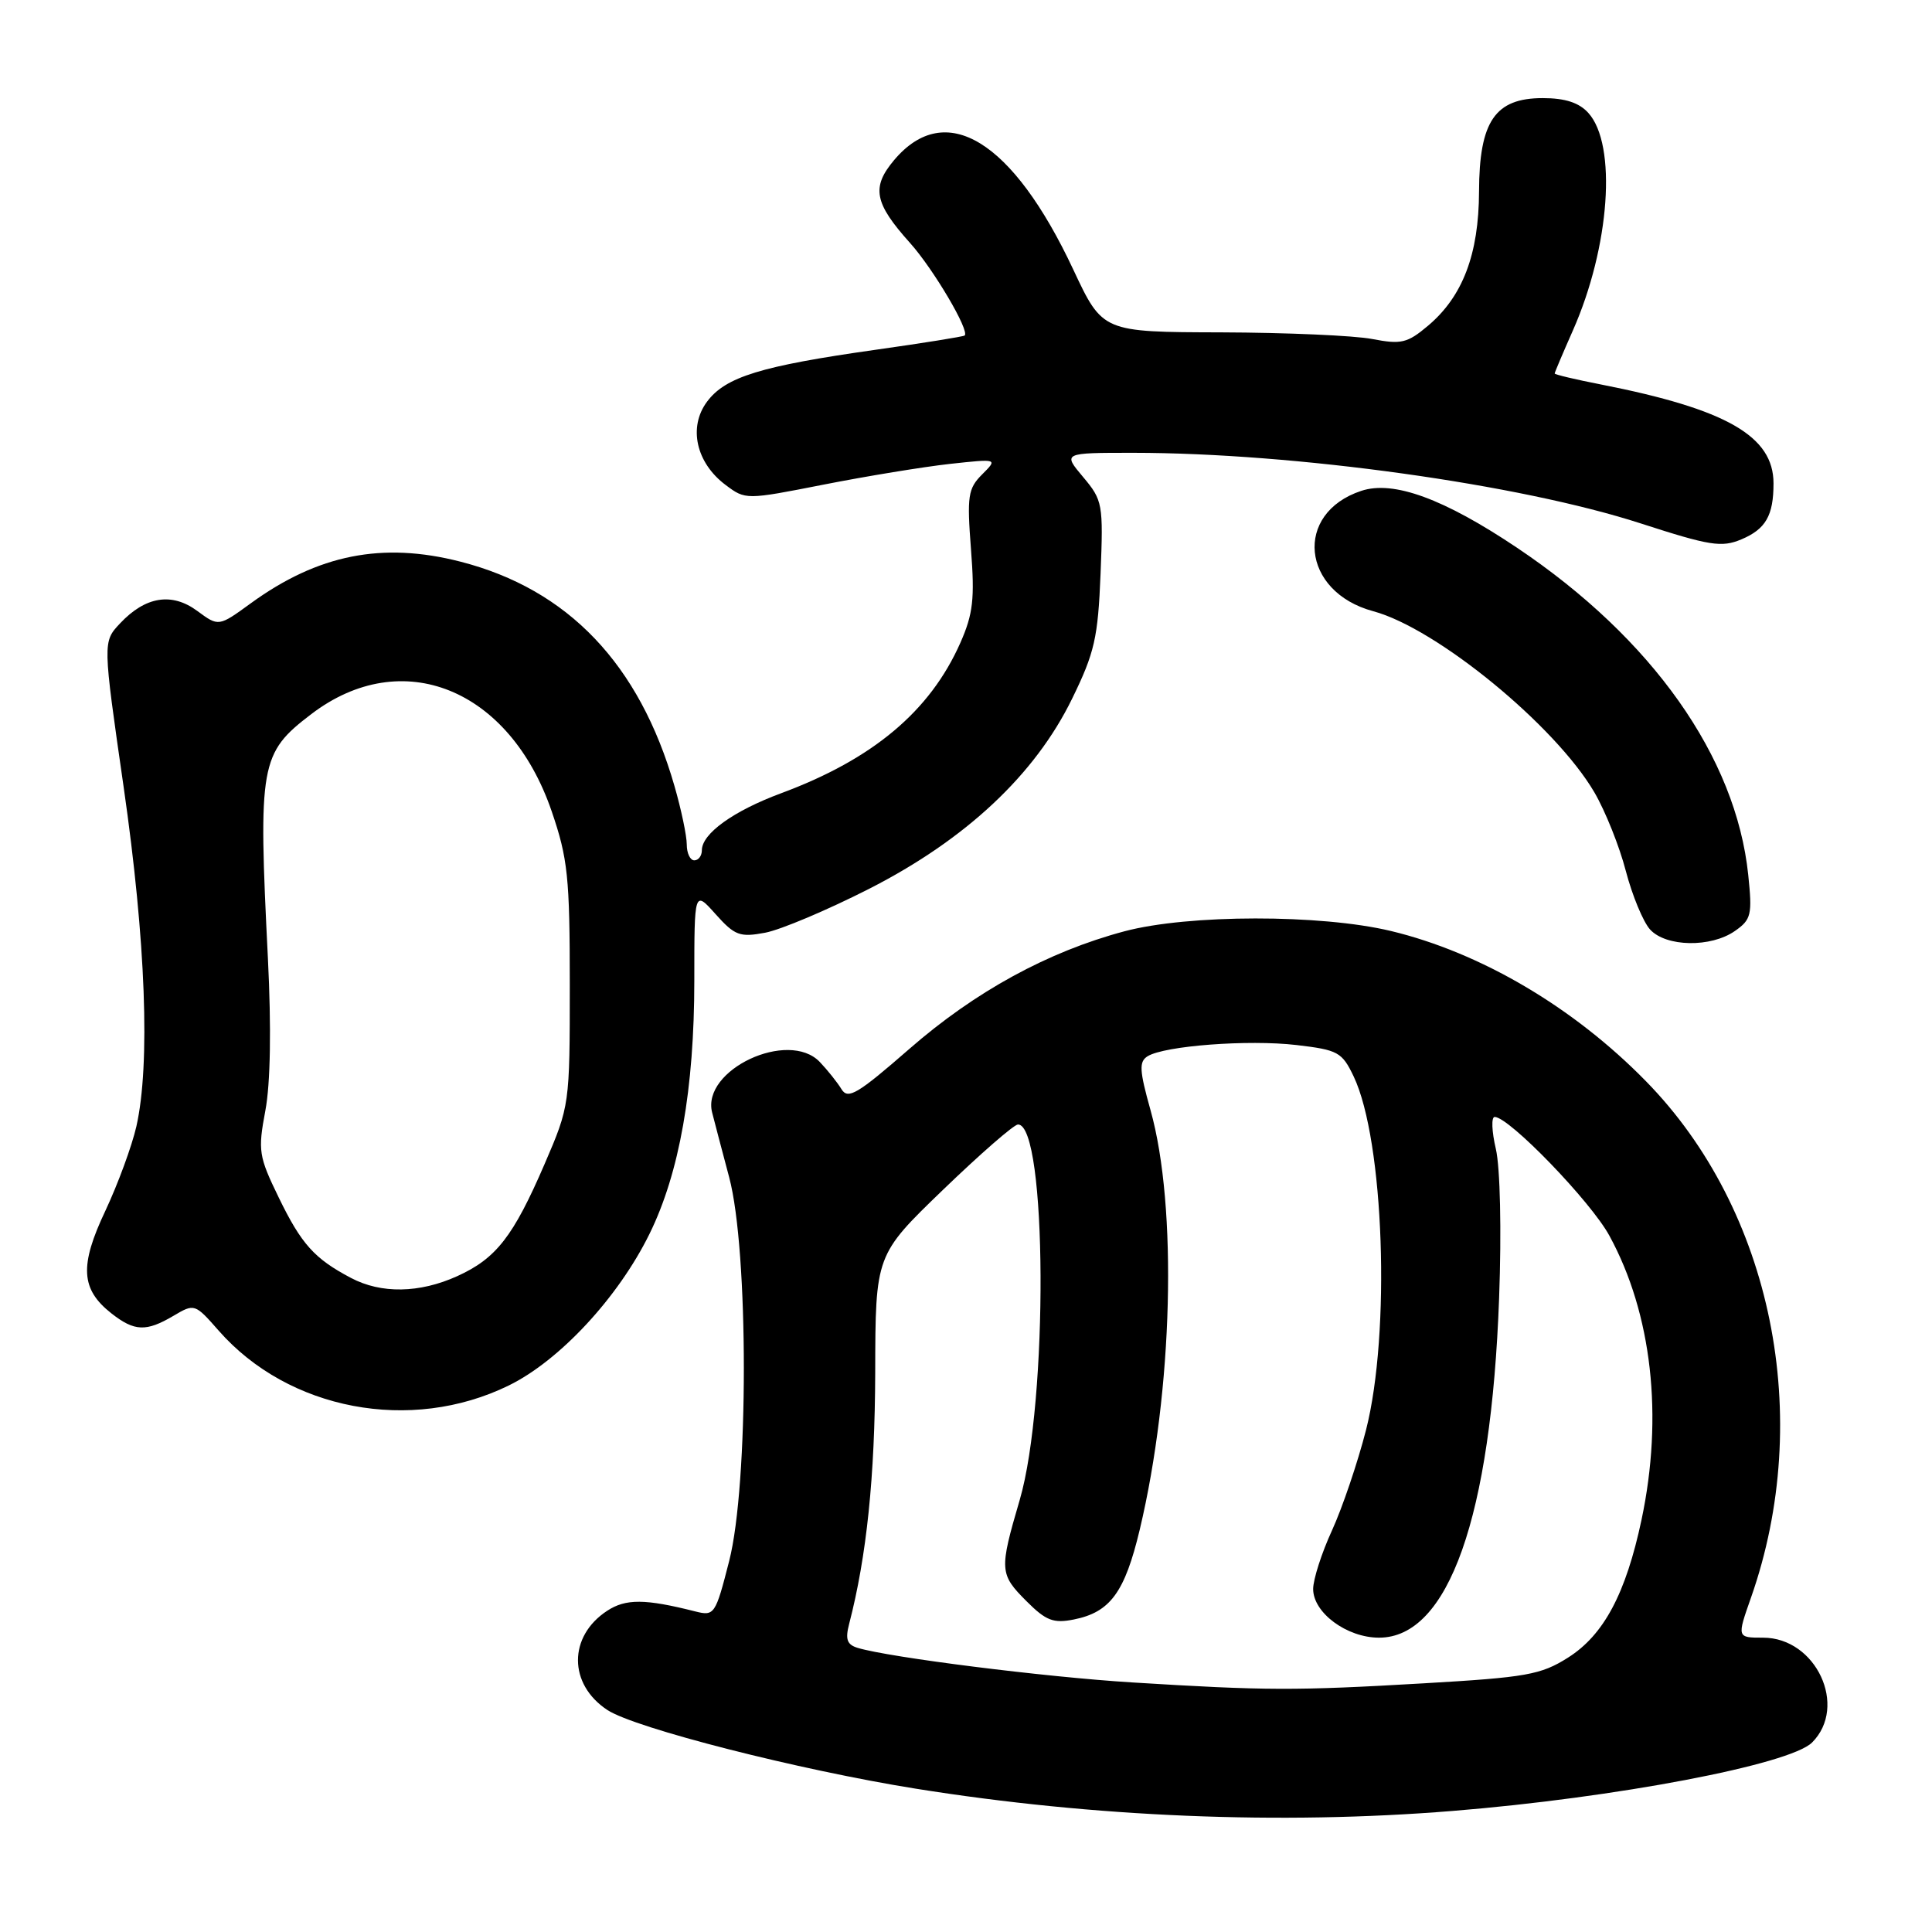 <?xml version="1.0" encoding="UTF-8" standalone="no"?>
<!DOCTYPE svg PUBLIC "-//W3C//DTD SVG 1.1//EN" "http://www.w3.org/Graphics/SVG/1.1/DTD/svg11.dtd" >
<svg xmlns="http://www.w3.org/2000/svg" xmlns:xlink="http://www.w3.org/1999/xlink" version="1.1" viewBox="0 0 256 256">
 <g >
 <path fill="currentColor"
d=" M 192.46 239.96 C 214.11 238.21 237.19 233.81 240.11 230.89 C 244.89 226.11 240.64 217.00 233.62 217.00 C 230.15 217.00 230.15 217.00 232.01 211.71 C 240.41 187.81 234.83 160.34 218.10 143.27 C 208.50 133.46 196.20 126.22 184.30 123.36 C 174.99 121.13 157.46 121.15 149.00 123.40 C 138.86 126.10 129.21 131.38 120.50 138.98 C 113.63 144.97 112.36 145.73 111.50 144.32 C 110.95 143.42 109.66 141.80 108.63 140.72 C 104.46 136.36 92.93 141.76 94.36 147.41 C 94.65 148.56 95.67 152.43 96.62 156.00 C 99.21 165.73 99.21 196.71 96.62 206.84 C 94.80 213.96 94.66 214.16 92.12 213.52 C 85.48 211.84 82.92 211.82 80.45 213.44 C 75.28 216.83 75.30 223.18 80.49 226.59 C 84.17 229.00 105.91 234.54 121.35 237.01 C 144.99 240.79 169.69 241.81 192.46 239.96 Z  M 67.40 183.59 C 74.14 180.30 81.92 171.92 86.06 163.50 C 90.03 155.43 92.00 144.29 92.00 129.90 C 92.00 117.97 92.00 117.97 94.82 121.13 C 97.36 123.97 98.03 124.22 101.39 123.59 C 103.45 123.20 109.65 120.58 115.17 117.77 C 127.98 111.24 137.14 102.66 142.06 92.58 C 145.04 86.49 145.49 84.50 145.83 76.03 C 146.20 66.77 146.11 66.29 143.52 63.21 C 140.82 60.00 140.82 60.00 150.16 60.00 C 171.56 60.01 201.38 64.16 217.42 69.36 C 226.56 72.32 228.12 72.57 230.74 71.47 C 233.97 70.11 235.00 68.32 235.00 64.05 C 235.00 57.79 228.78 54.22 212.16 50.95 C 208.77 50.29 206.00 49.63 206.00 49.49 C 206.00 49.36 207.09 46.79 208.42 43.78 C 213.32 32.69 214.28 19.18 210.46 14.96 C 209.23 13.60 207.39 13.00 204.42 13.00 C 198.10 13.00 196.01 16.07 195.98 25.38 C 195.95 33.69 193.82 39.29 189.21 43.17 C 186.48 45.47 185.66 45.66 181.82 44.92 C 179.44 44.46 170.43 44.07 161.80 44.04 C 146.10 44.00 146.10 44.00 142.22 35.73 C 134.18 18.57 125.28 13.13 118.47 21.22 C 115.44 24.82 115.84 26.91 120.59 32.20 C 123.70 35.67 128.53 43.87 127.82 44.46 C 127.64 44.60 122.33 45.46 116.00 46.35 C 100.81 48.50 96.13 49.94 93.69 53.22 C 91.17 56.59 92.23 61.34 96.16 64.27 C 98.79 66.24 98.84 66.24 109.15 64.21 C 114.84 63.09 122.36 61.86 125.86 61.47 C 132.22 60.78 132.22 60.78 130.14 62.86 C 128.26 64.74 128.12 65.72 128.66 72.78 C 129.17 79.34 128.94 81.35 127.25 85.18 C 123.24 94.24 115.66 100.60 103.50 105.11 C 97.17 107.46 93.00 110.46 93.00 112.67 C 93.00 113.40 92.55 114.00 92.00 114.00 C 91.45 114.00 91.00 113.06 91.00 111.90 C 91.00 110.75 90.27 107.26 89.37 104.15 C 84.72 87.98 75.27 78.08 61.00 74.42 C 50.67 71.77 42.13 73.47 33.23 79.94 C 28.97 83.04 28.97 83.04 26.15 80.96 C 22.77 78.46 19.27 79.02 15.90 82.61 C 13.61 85.05 13.61 85.05 16.39 104.33 C 19.32 124.69 19.93 141.02 18.07 149.26 C 17.47 151.88 15.62 156.91 13.96 160.44 C 10.52 167.71 10.70 170.83 14.75 174.02 C 17.82 176.43 19.36 176.49 22.99 174.35 C 25.76 172.71 25.83 172.73 28.97 176.31 C 38.23 186.86 54.44 189.93 67.40 183.59 Z  M 229.90 123.35 C 232.05 121.85 232.20 121.21 231.65 115.92 C 230.02 100.29 218.93 84.60 201.03 72.59 C 191.31 66.07 184.64 63.63 180.38 65.04 C 171.39 68.01 172.42 78.42 181.96 80.99 C 190.36 83.25 206.09 96.14 211.27 105.00 C 212.71 107.47 214.59 112.16 215.43 115.41 C 216.28 118.65 217.72 122.14 218.64 123.16 C 220.75 125.48 226.71 125.59 229.90 123.35 Z  M 150.00 222.93 C 138.42 222.21 117.93 219.63 113.67 218.36 C 112.23 217.93 111.98 217.23 112.52 215.16 C 114.84 206.23 115.93 195.63 115.97 181.89 C 116.00 166.29 116.00 166.29 124.97 157.64 C 129.90 152.89 134.36 149.00 134.89 149.00 C 138.75 149.00 138.92 185.74 135.12 198.74 C 132.39 208.06 132.43 208.58 136.04 212.19 C 138.60 214.75 139.59 215.13 142.29 214.59 C 147.11 213.63 149.04 210.99 151.02 202.69 C 155.42 184.22 156.04 159.91 152.45 147.10 C 150.97 141.82 150.91 140.68 152.06 139.96 C 154.31 138.57 165.40 137.73 171.77 138.47 C 177.30 139.12 177.82 139.40 179.37 142.64 C 183.40 151.11 184.29 176.63 181.00 189.50 C 179.90 193.80 177.87 199.78 176.50 202.78 C 175.12 205.78 174.00 209.28 174.00 210.55 C 174.00 213.70 178.46 217.00 182.73 217.00 C 191.93 217.00 197.58 201.02 198.64 172.00 C 198.97 163.02 198.78 154.71 198.21 152.25 C 197.66 149.91 197.59 148.00 198.05 148.00 C 199.96 148.00 210.80 159.21 213.26 163.75 C 218.89 174.08 220.42 187.64 217.51 201.38 C 215.43 211.17 212.51 216.65 207.76 219.65 C 204.17 221.92 202.25 222.26 188.63 223.05 C 171.65 224.04 167.77 224.03 150.00 222.93 Z  M 46.50 169.33 C 41.66 166.78 39.93 164.85 36.93 158.67 C 34.28 153.22 34.16 152.48 35.16 147.17 C 35.84 143.57 35.96 136.20 35.50 127.00 C 34.21 101.21 34.45 99.81 41.25 94.62 C 53.27 85.46 67.52 91.22 73.10 107.50 C 75.24 113.75 75.50 116.22 75.50 130.50 C 75.50 146.41 75.48 146.54 72.17 154.22 C 68.02 163.84 65.75 166.76 60.58 169.10 C 55.60 171.36 50.50 171.45 46.50 169.33 Z "/>
</g>
</svg>